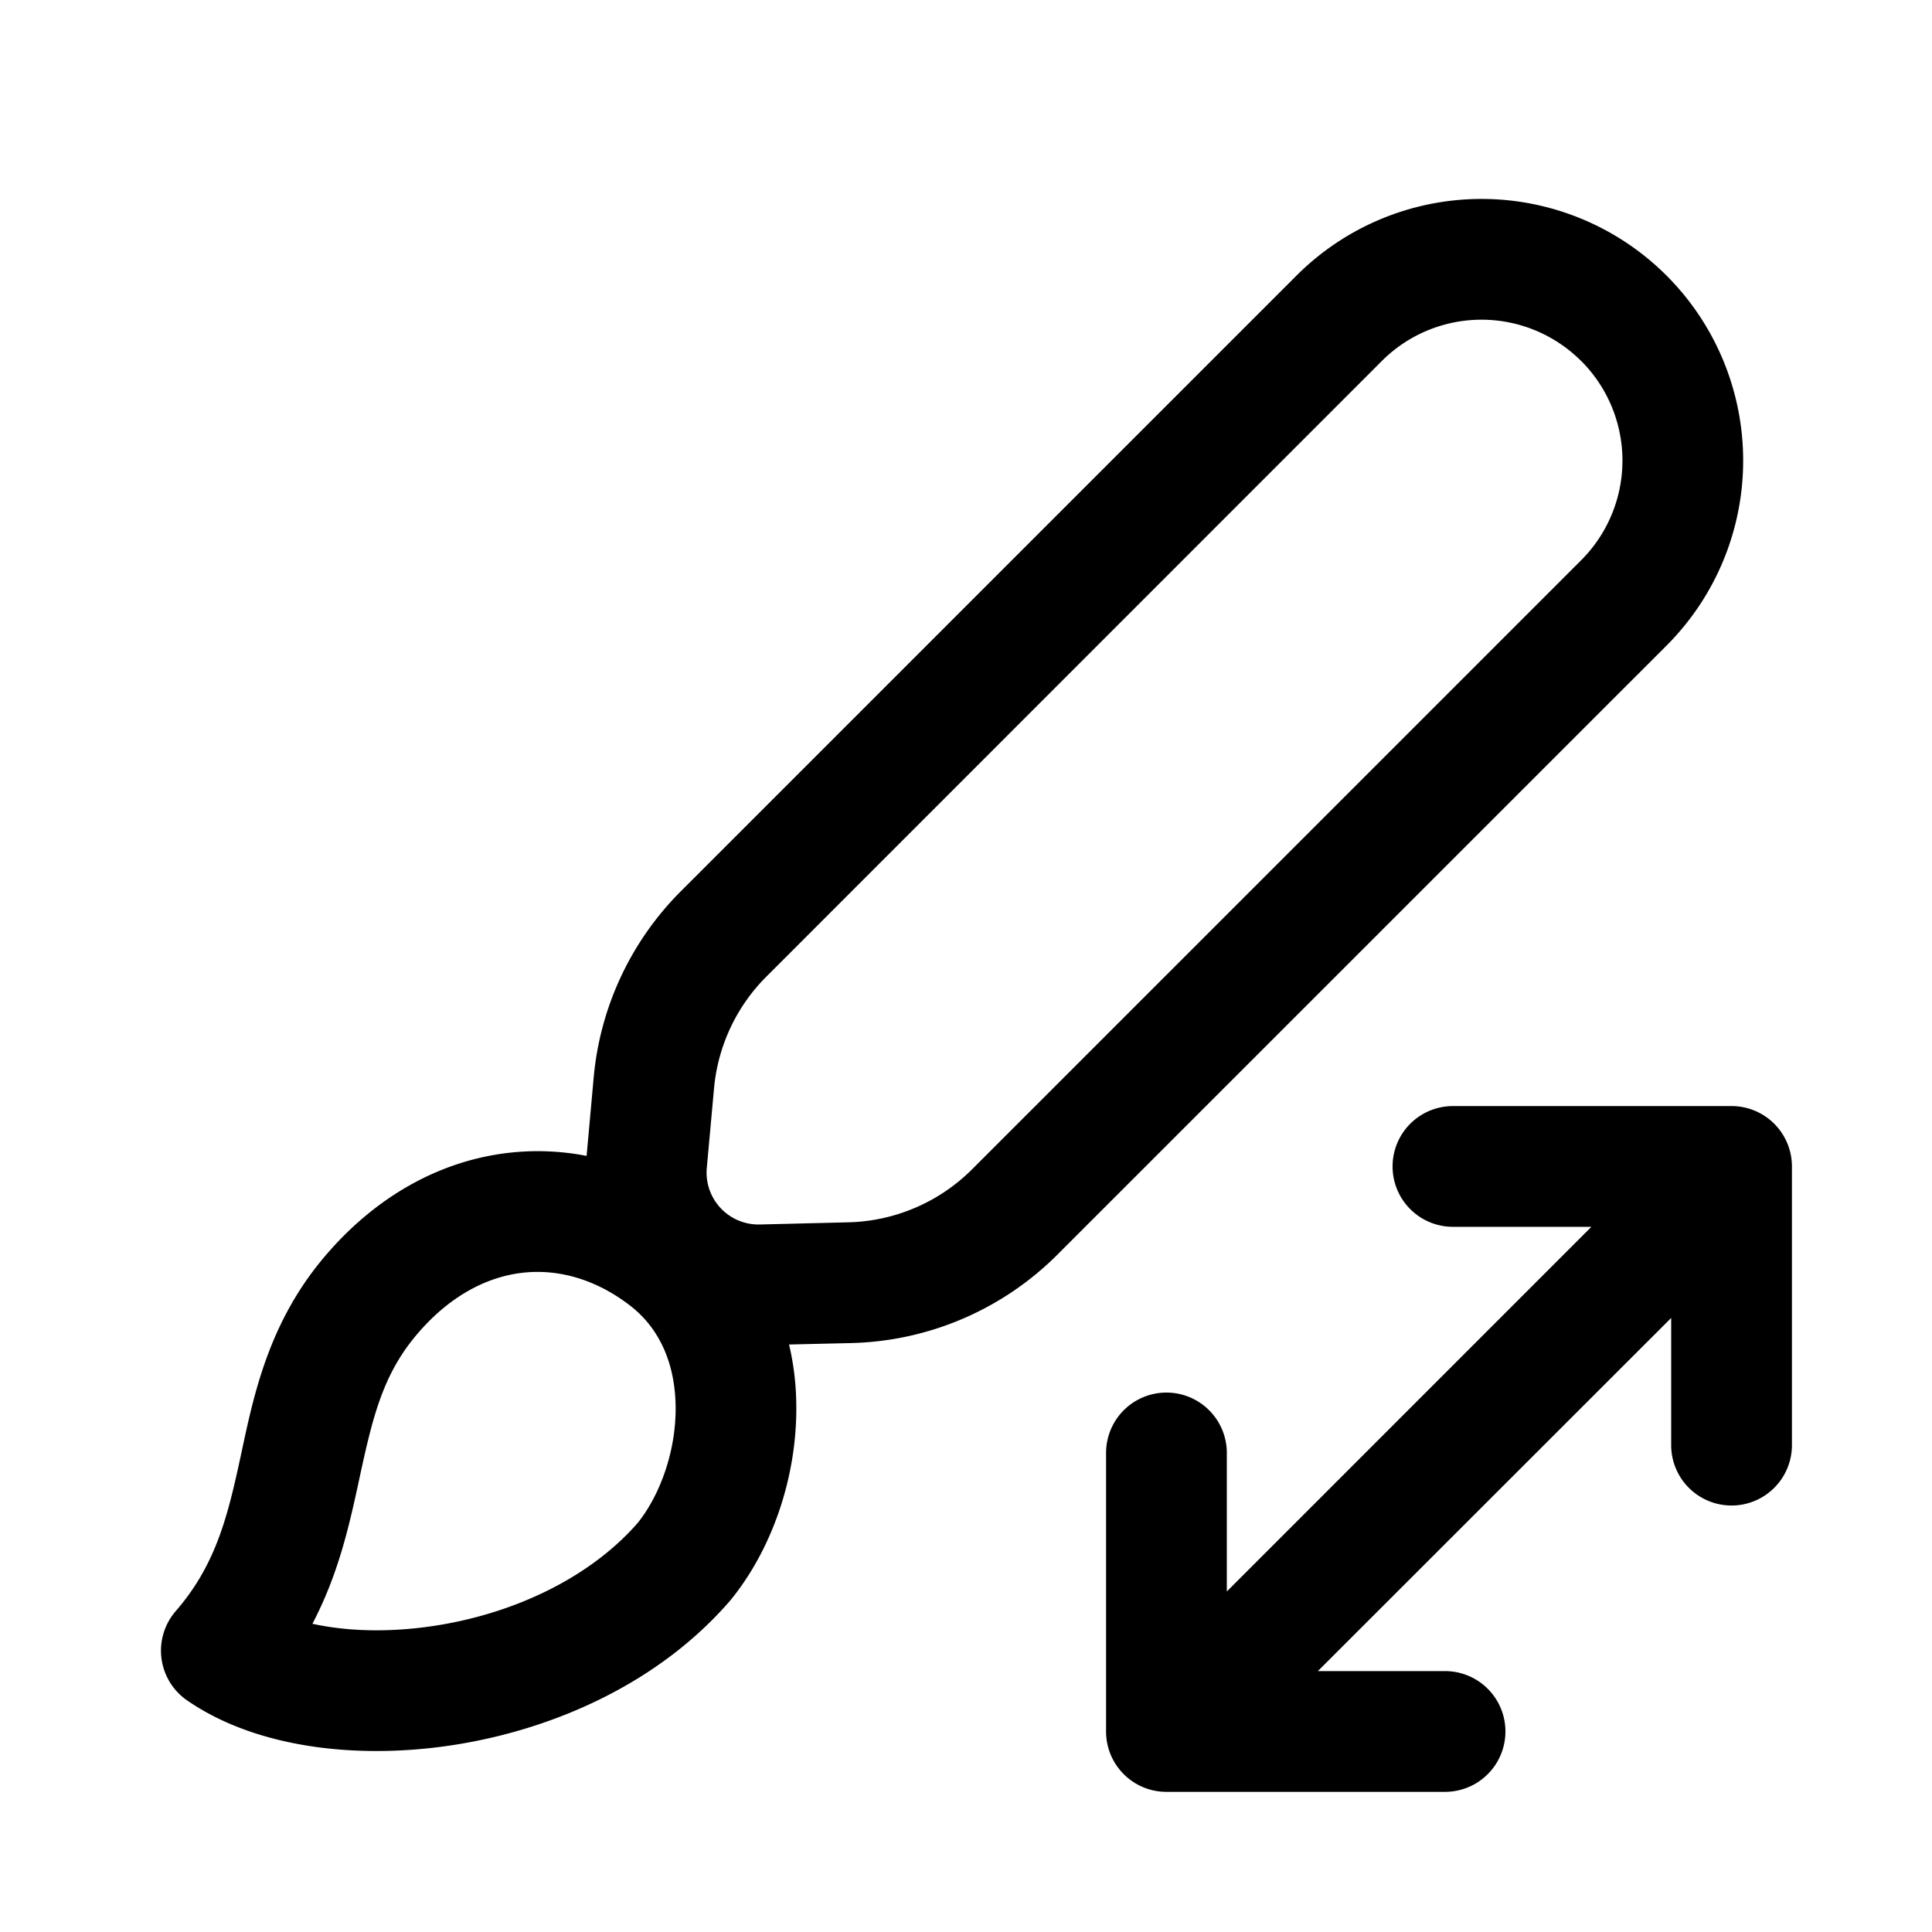 <svg width="24" height="24" viewBox="0 0 24 24" fill="none" xmlns="http://www.w3.org/2000/svg"><path fill-rule="evenodd" clip-rule="evenodd" d="M16.106 3.423a3.25 3.25 0 114.596 4.597l-7.567 7.566a3.75 3.75 0 01-2.563 1.098l-.77.018c.063.265.091.535.09.798 0 .864-.302 1.742-.81 2.369a.719.719 0 01-.015.018c-.88 1.017-2.168 1.584-3.383 1.782-1.194.195-2.486.058-3.361-.547a.75.75 0 01-.14-1.108c.49-.565.64-1.153.8-1.893l.023-.107c.15-.701.337-1.571.994-2.365.63-.762 1.435-1.221 2.3-1.326.332-.04.664-.027.987.036l.088-.974a3.75 3.75 0 011.083-2.314l7.648-7.648zm3.535 1.061a1.75 1.75 0 00-2.475 0L9.52 12.132a2.25 2.25 0 00-.65 1.388l-.09.988a.645.645 0 00.658.703l1.1-.027a2.25 2.25 0 001.537-.658l7.567-7.567a1.75 1.75 0 000-2.475zM6.481 15.812c-.44.053-.91.291-1.325.792-.42.508-.539 1.056-.705 1.825l-.002.01c-.113.518-.247 1.12-.568 1.732.431.095.971.114 1.562.018.96-.156 1.888-.593 2.481-1.273.274-.344.469-.878.469-1.417 0-.531-.184-.985-.564-1.279-.436-.337-.909-.461-1.349-.408zm11.568-2.072a.75.75 0 100 1.5h1.72l-4.529 4.53v-1.721a.75.75 0 00-1.5 0v3.46c0 .415.336.75.75.75h3.461a.75.75 0 000-1.5h-1.58l4.389-4.387v1.58a.75.75 0 001.5 0V14.49a.75.75 0 00-.75-.75h-3.461z" fill="currentColor"/></svg>